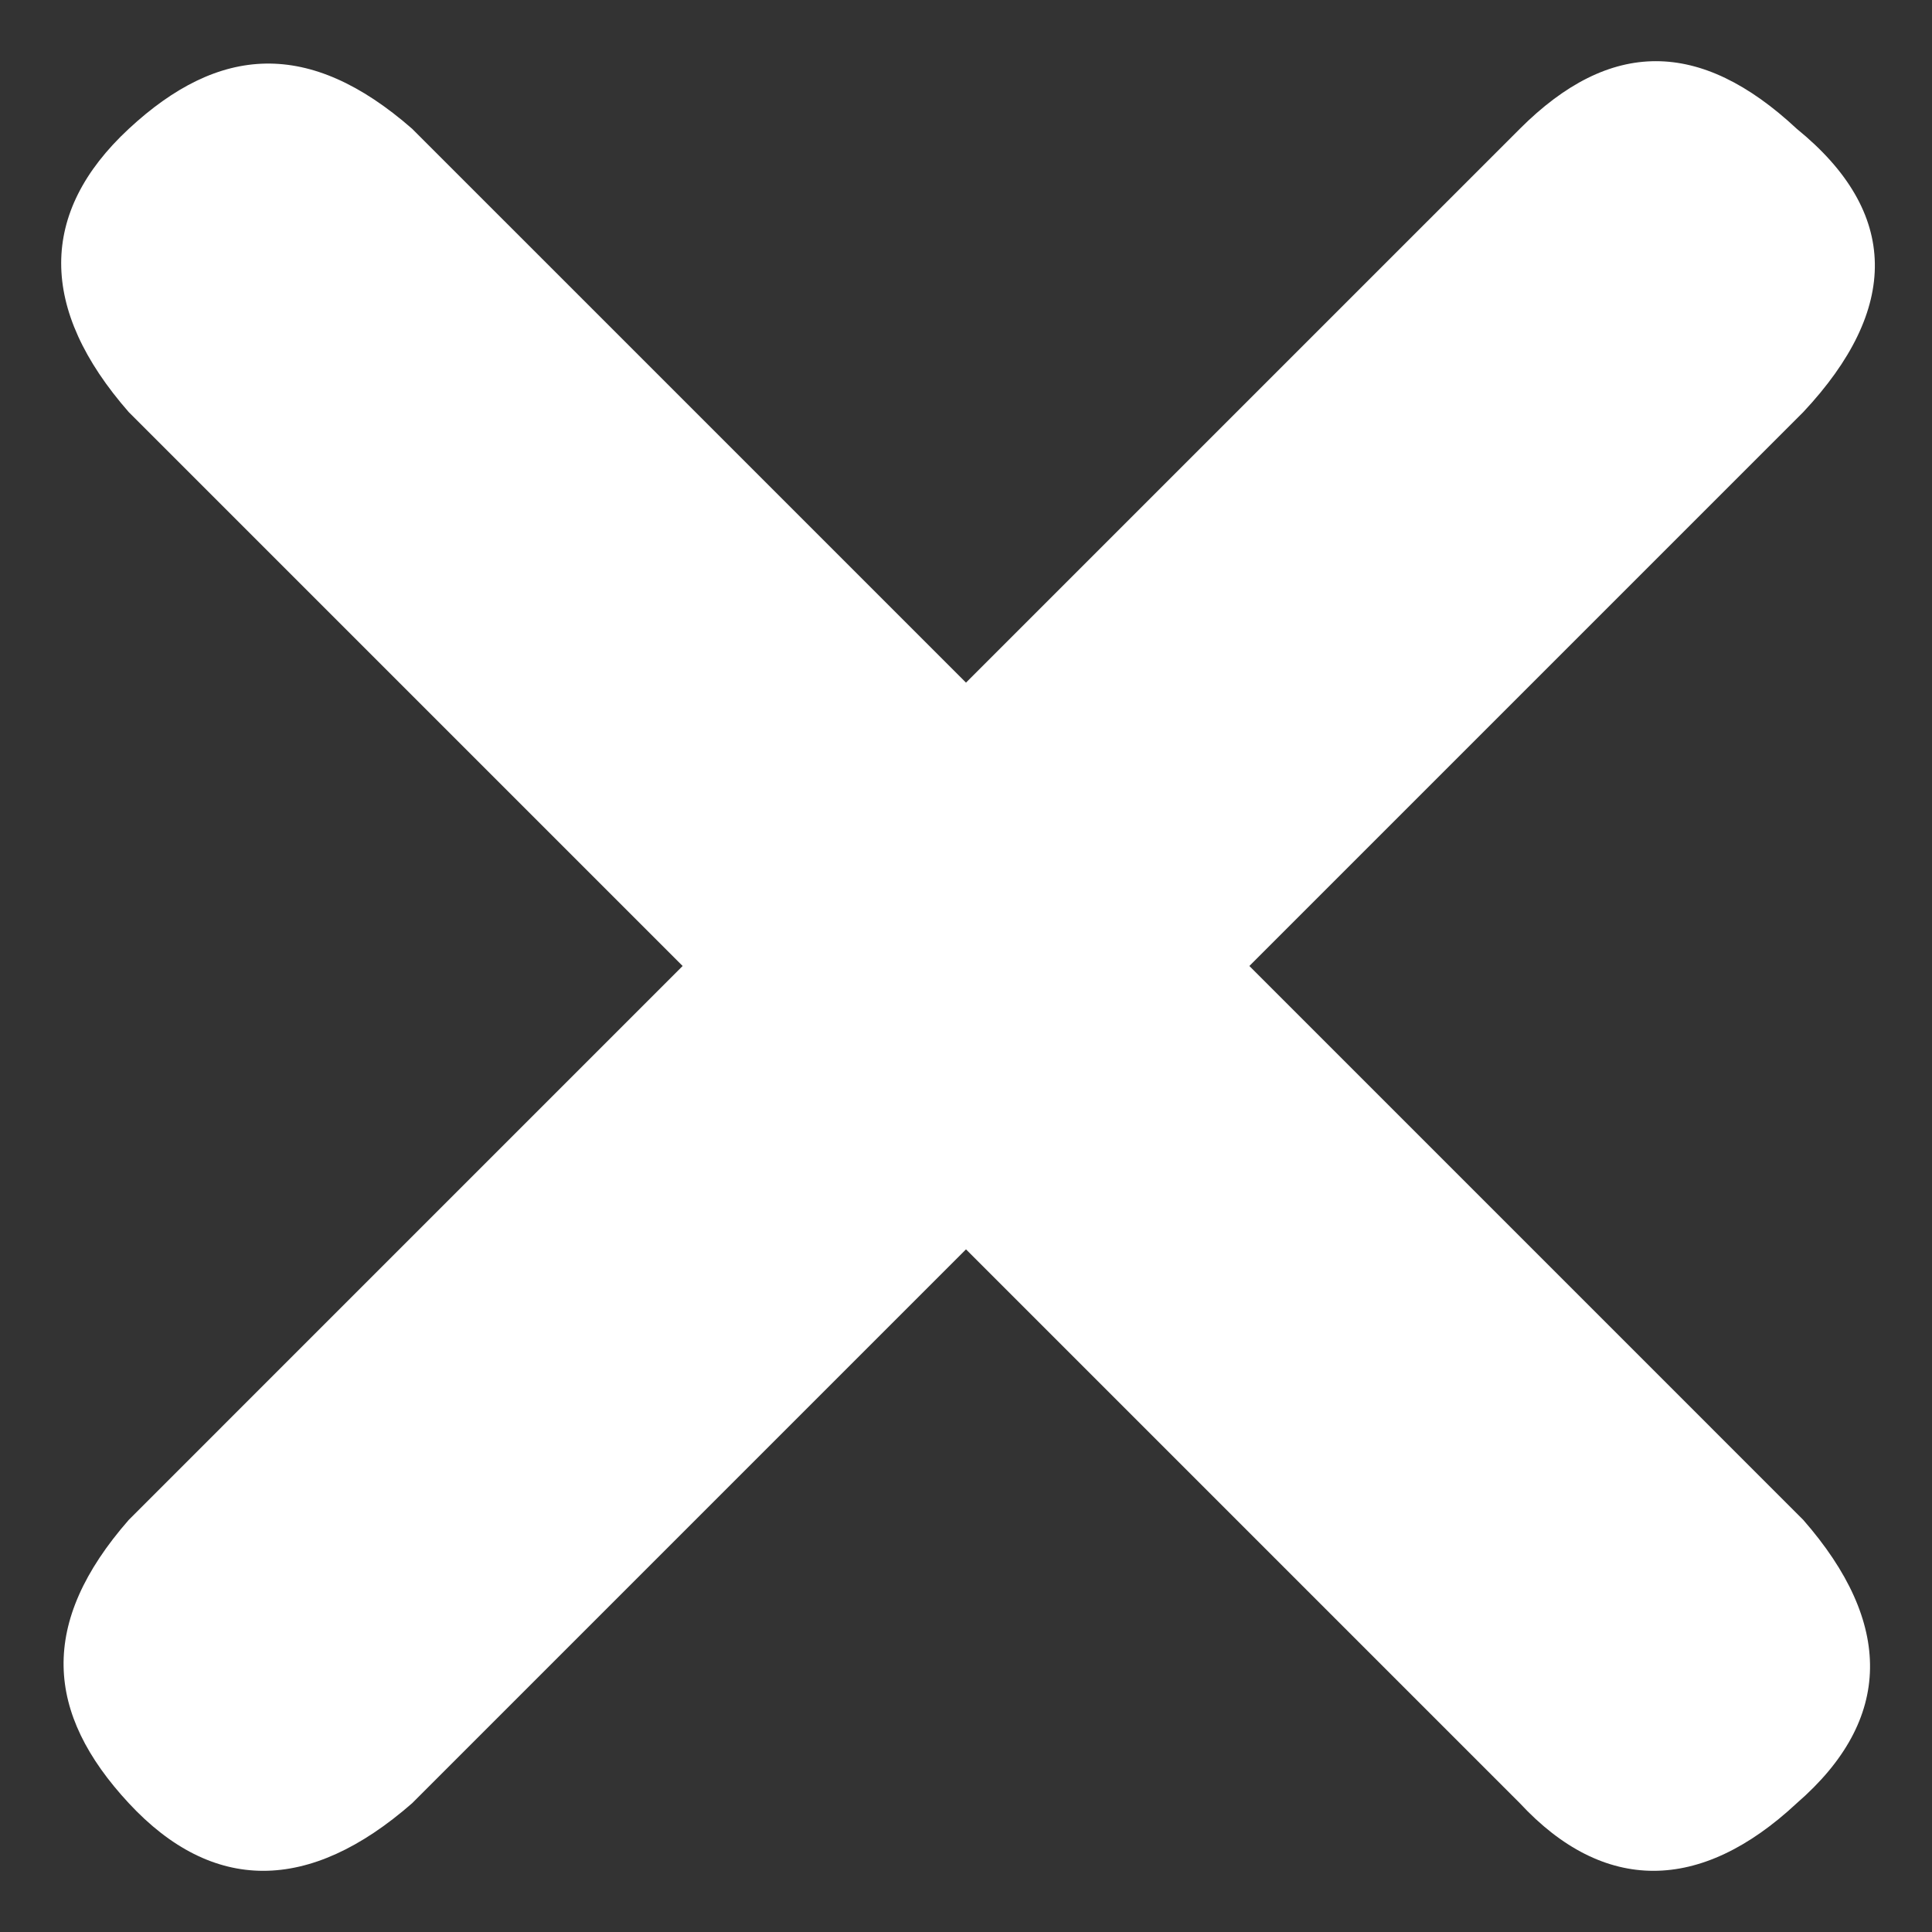 <svg width="30" height="30" viewBox="0 0 30 30" fill="none" xmlns="http://www.w3.org/2000/svg">
<rect x="0" y="0" width="30" height="30" fill="#333333" stroke="none"/>
<path d="M28 6.4L19.4 15L28 23.6C29.4 25.2 29.4 26.7 27.9 28C26.4 29.4 24.9 29.4 23.6 28L15 19.4L6.4 28C4.8 29.4 3.3 29.4 2 28C0.7 26.6 0.6 25.2 2 23.6L10.6 15L2 6.4C0.6 4.8 0.6 3.3 2 2C3.4 0.7 4.8 0.6 6.4 2L15 10.6L23.6 2C25 0.6 26.4 0.6 27.9 2C29.5 3.3 29.5 4.8 28 6.4Z" fill="white"/>
</svg>
